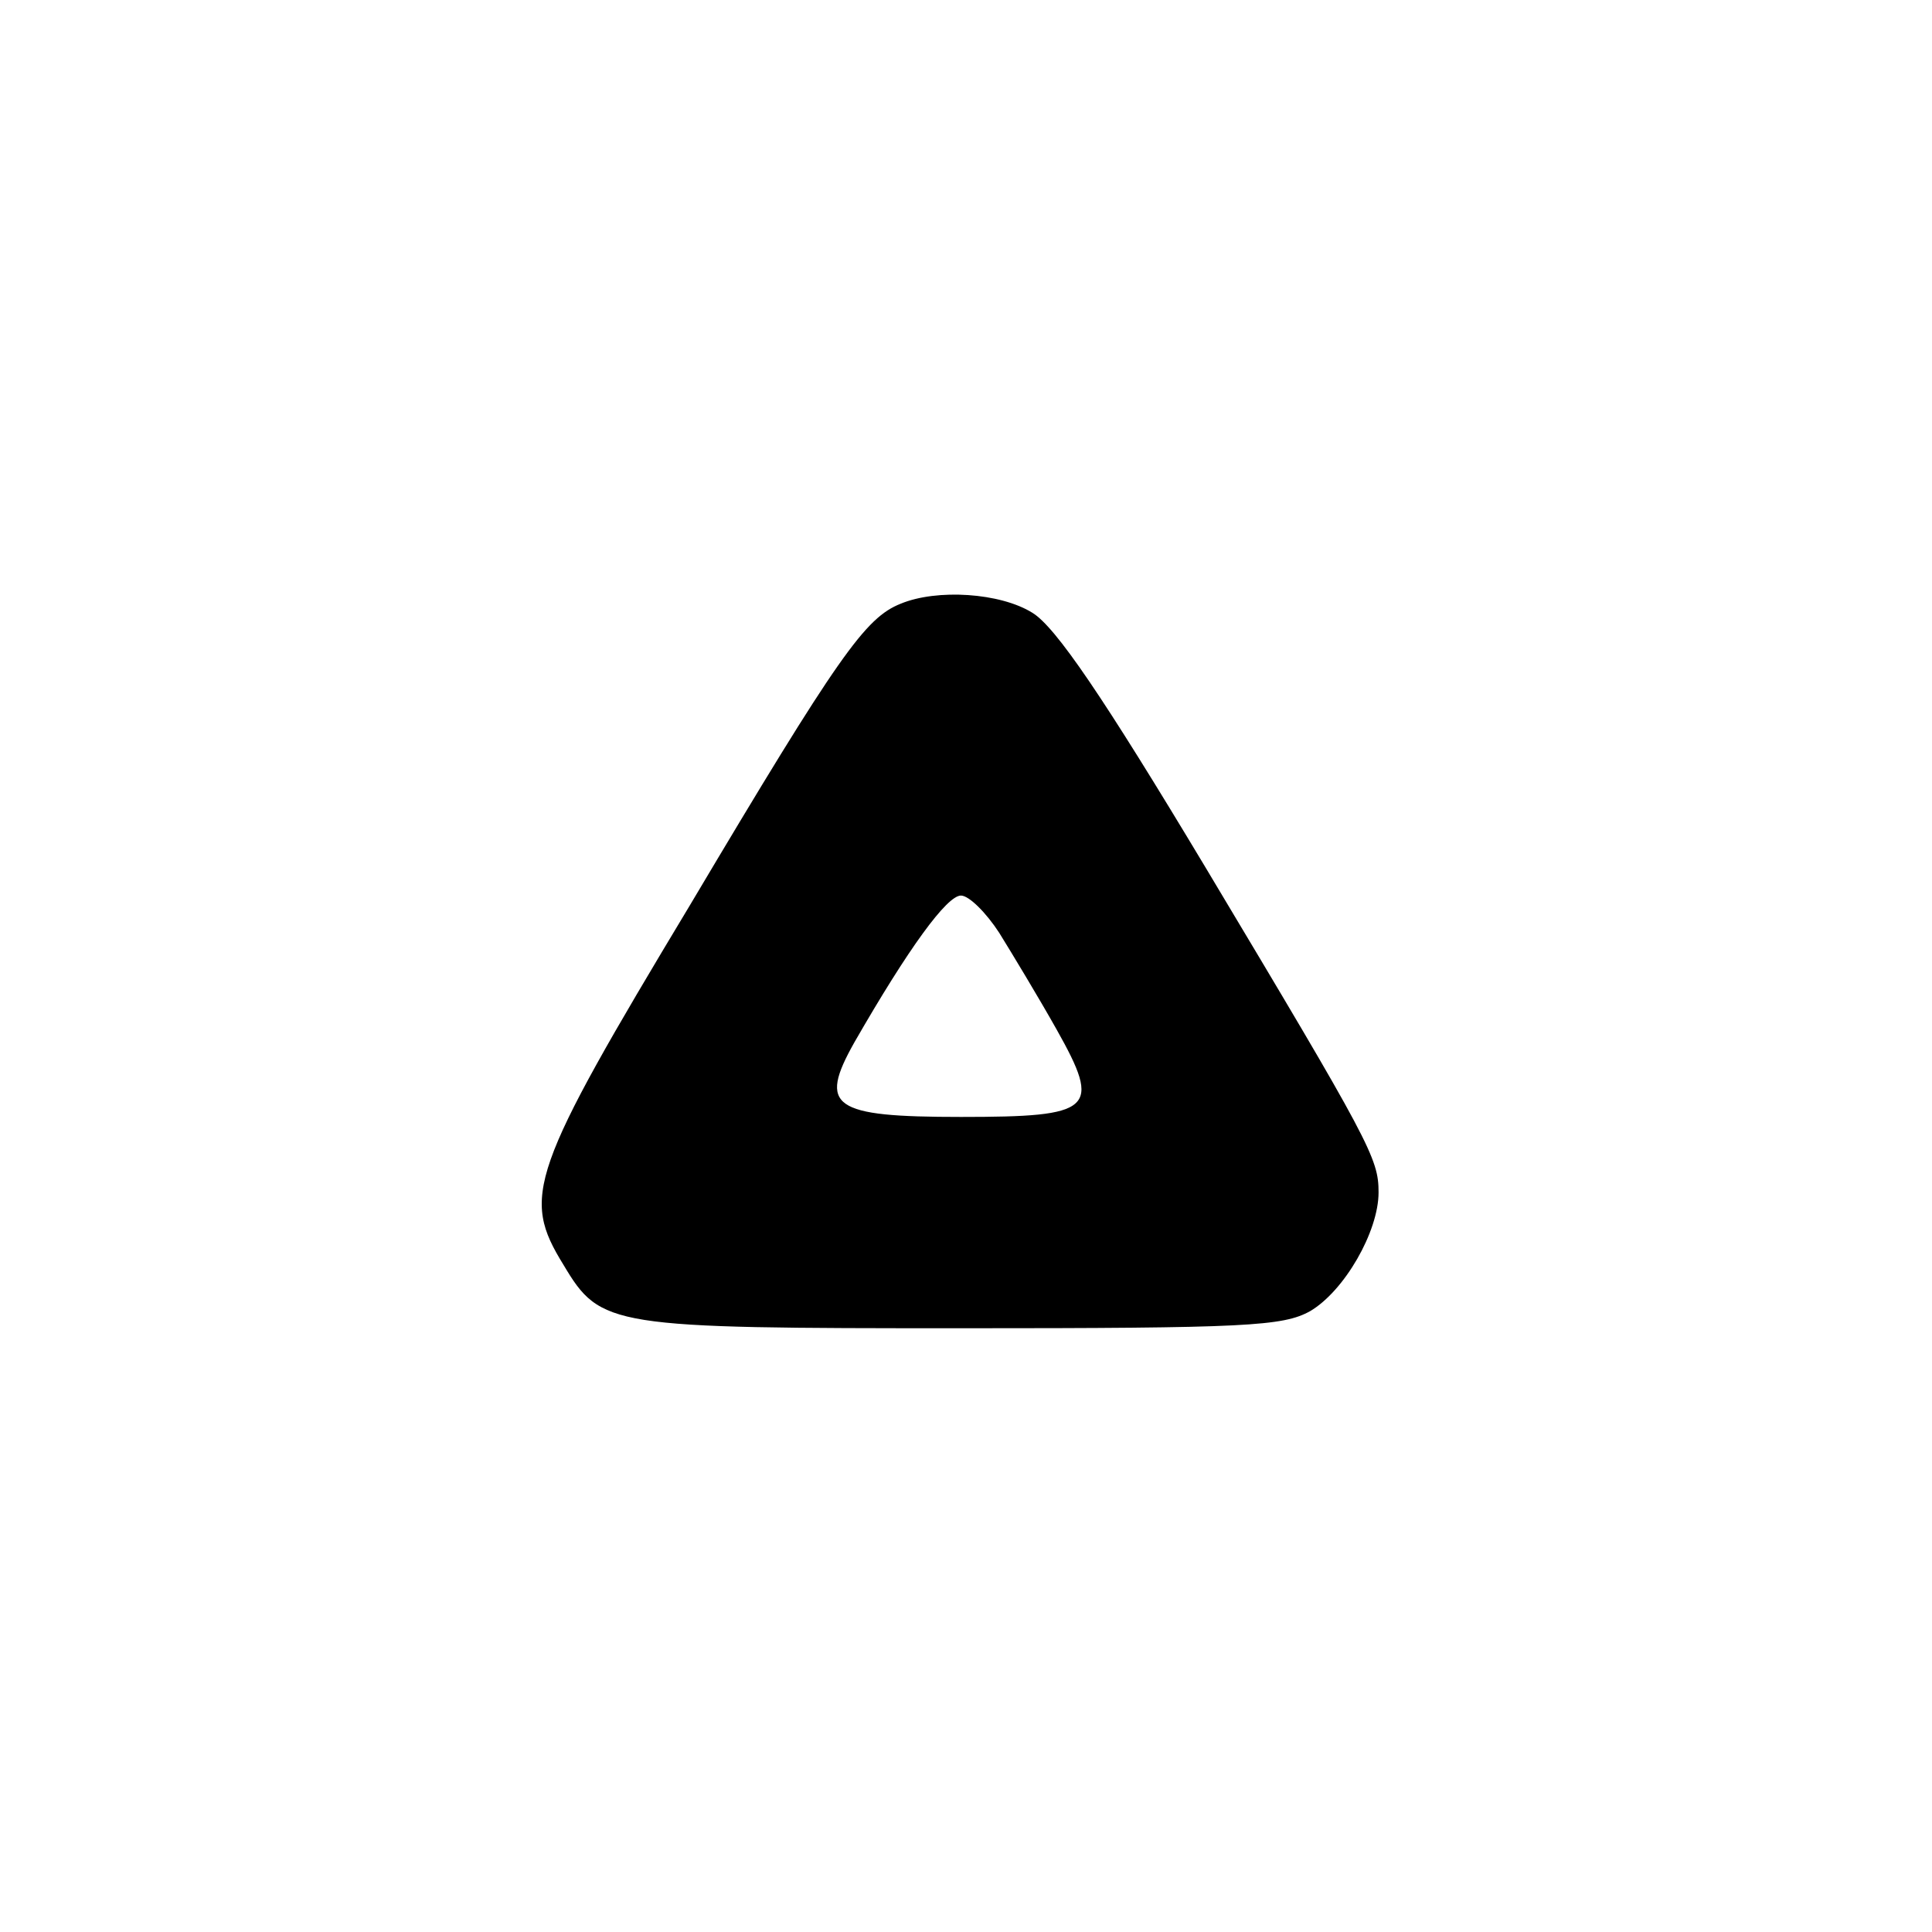 <?xml version="1.0" standalone="no"?>
<!DOCTYPE svg PUBLIC "-//W3C//DTD SVG 20010904//EN"
 "http://www.w3.org/TR/2001/REC-SVG-20010904/DTD/svg10.dtd">
<svg version="1.0" xmlns="http://www.w3.org/2000/svg"
 width="192pt" height="192pt" viewBox="0 0 192 192"
 preserveAspectRatio="xMidYMid meet">
<g transform="translate(0,192) scale(0.1,-0.1)"
fill="#000000" stroke="none">
811 c445 -92 729 -532 635 -987 -62 -301 -295 -546 -601 -630 -91 -26 -329
-26 -420 0 -291 80 -516 305 -596 596 -26 91 -26 329 0 420 120 433 542 692
982 601z"/>
<path d="M895 1320 c-35 -14 -61 -50 -209 -299 -160 -266 -168 -290 -126 -358
37 -62 46 -63 395 -63 284 0 320 2 347 17 34 20 68 79 68 118 0 34 -8 49 -172
323 -102 170 -149 239 -172 253 -32 20 -95 24 -131 9z m98 -327 c13 -21 39
-64 57 -96 45 -80 37 -87 -95 -87 -128 0 -142 10 -106 74 54 94 92 146 106
146 8 0 25 -17 38 -37z"/>
</g>
</svg>
